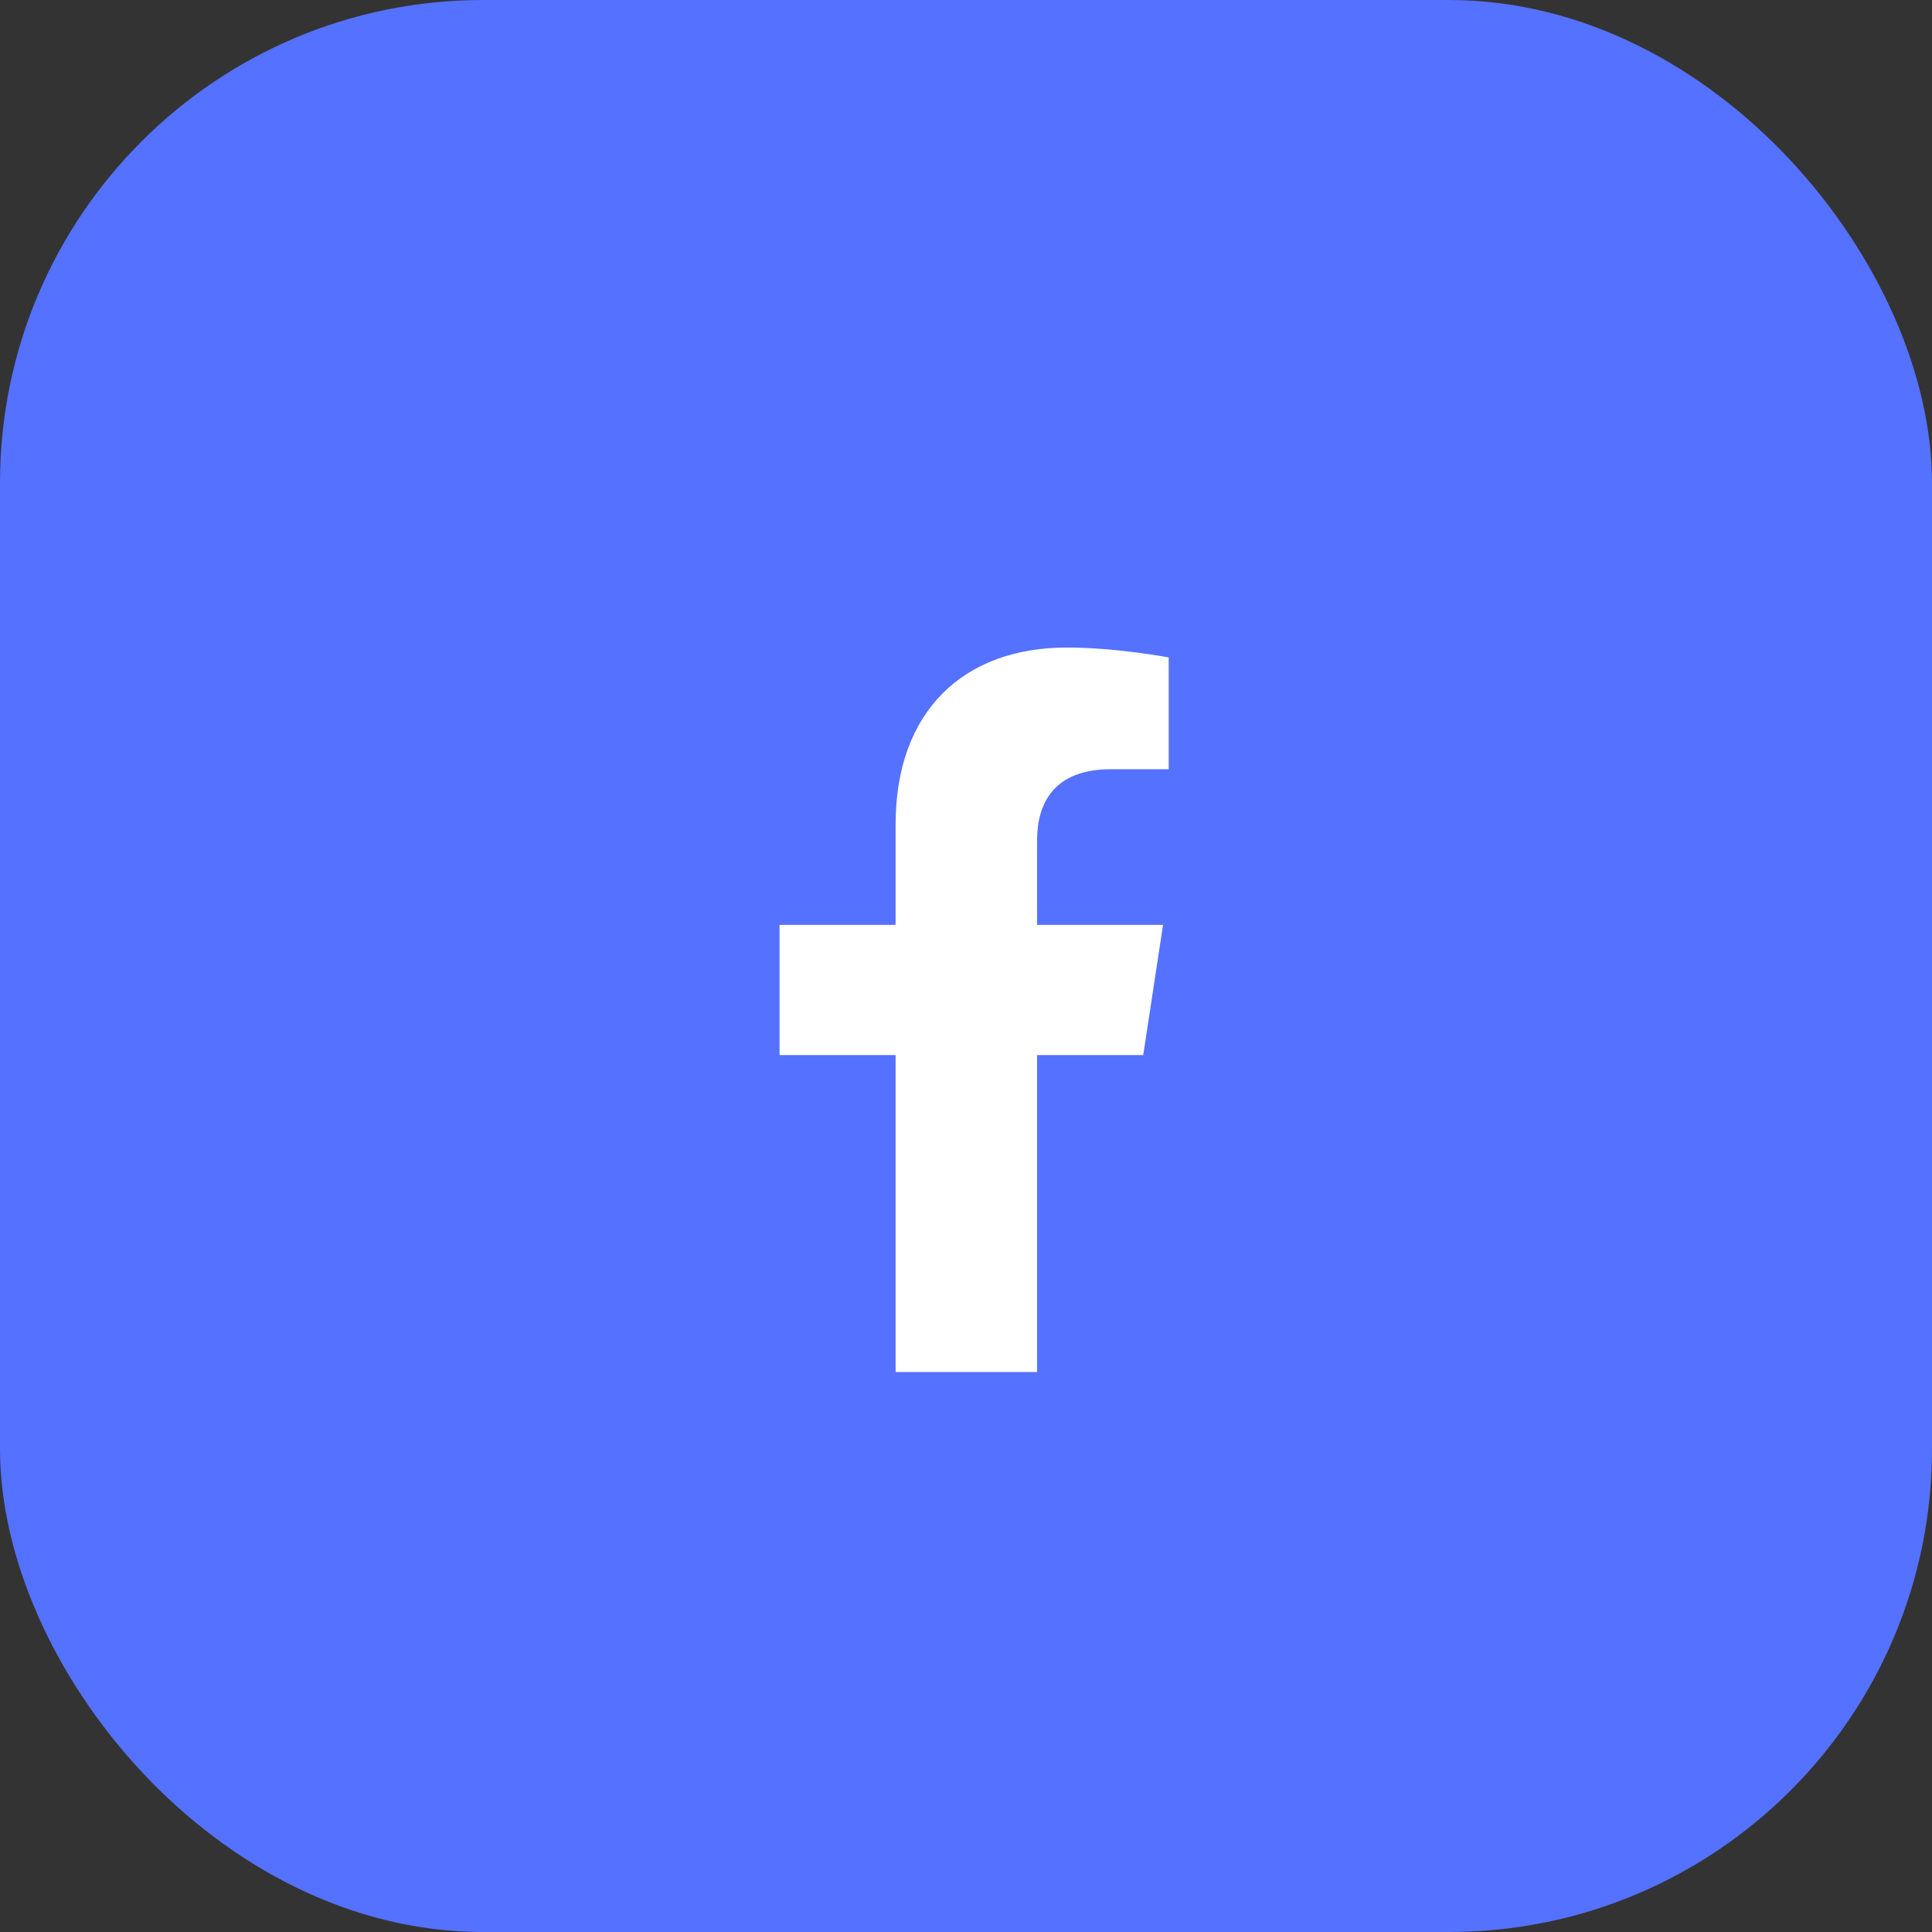 <svg width="80" height="80" viewBox="0 0 80 80" fill="none" xmlns="http://www.w3.org/2000/svg">
<rect x="0" y="0" width="80" height="80" fill="#333333" stroke="none"/>
<rect width="80" height="80" rx="20" fill="#5571FF"/>
<path d="M47.339 43.688H42.944V56.813H37.085V43.688H32.28V38.297H37.085V34.137C37.085 29.45 39.898 26.813 44.175 26.813C46.226 26.813 48.394 27.223 48.394 27.223V31.852H45.991C43.648 31.852 42.944 33.258 42.944 34.782V38.297H48.159L47.339 43.688Z" fill="white"/>
</svg>
